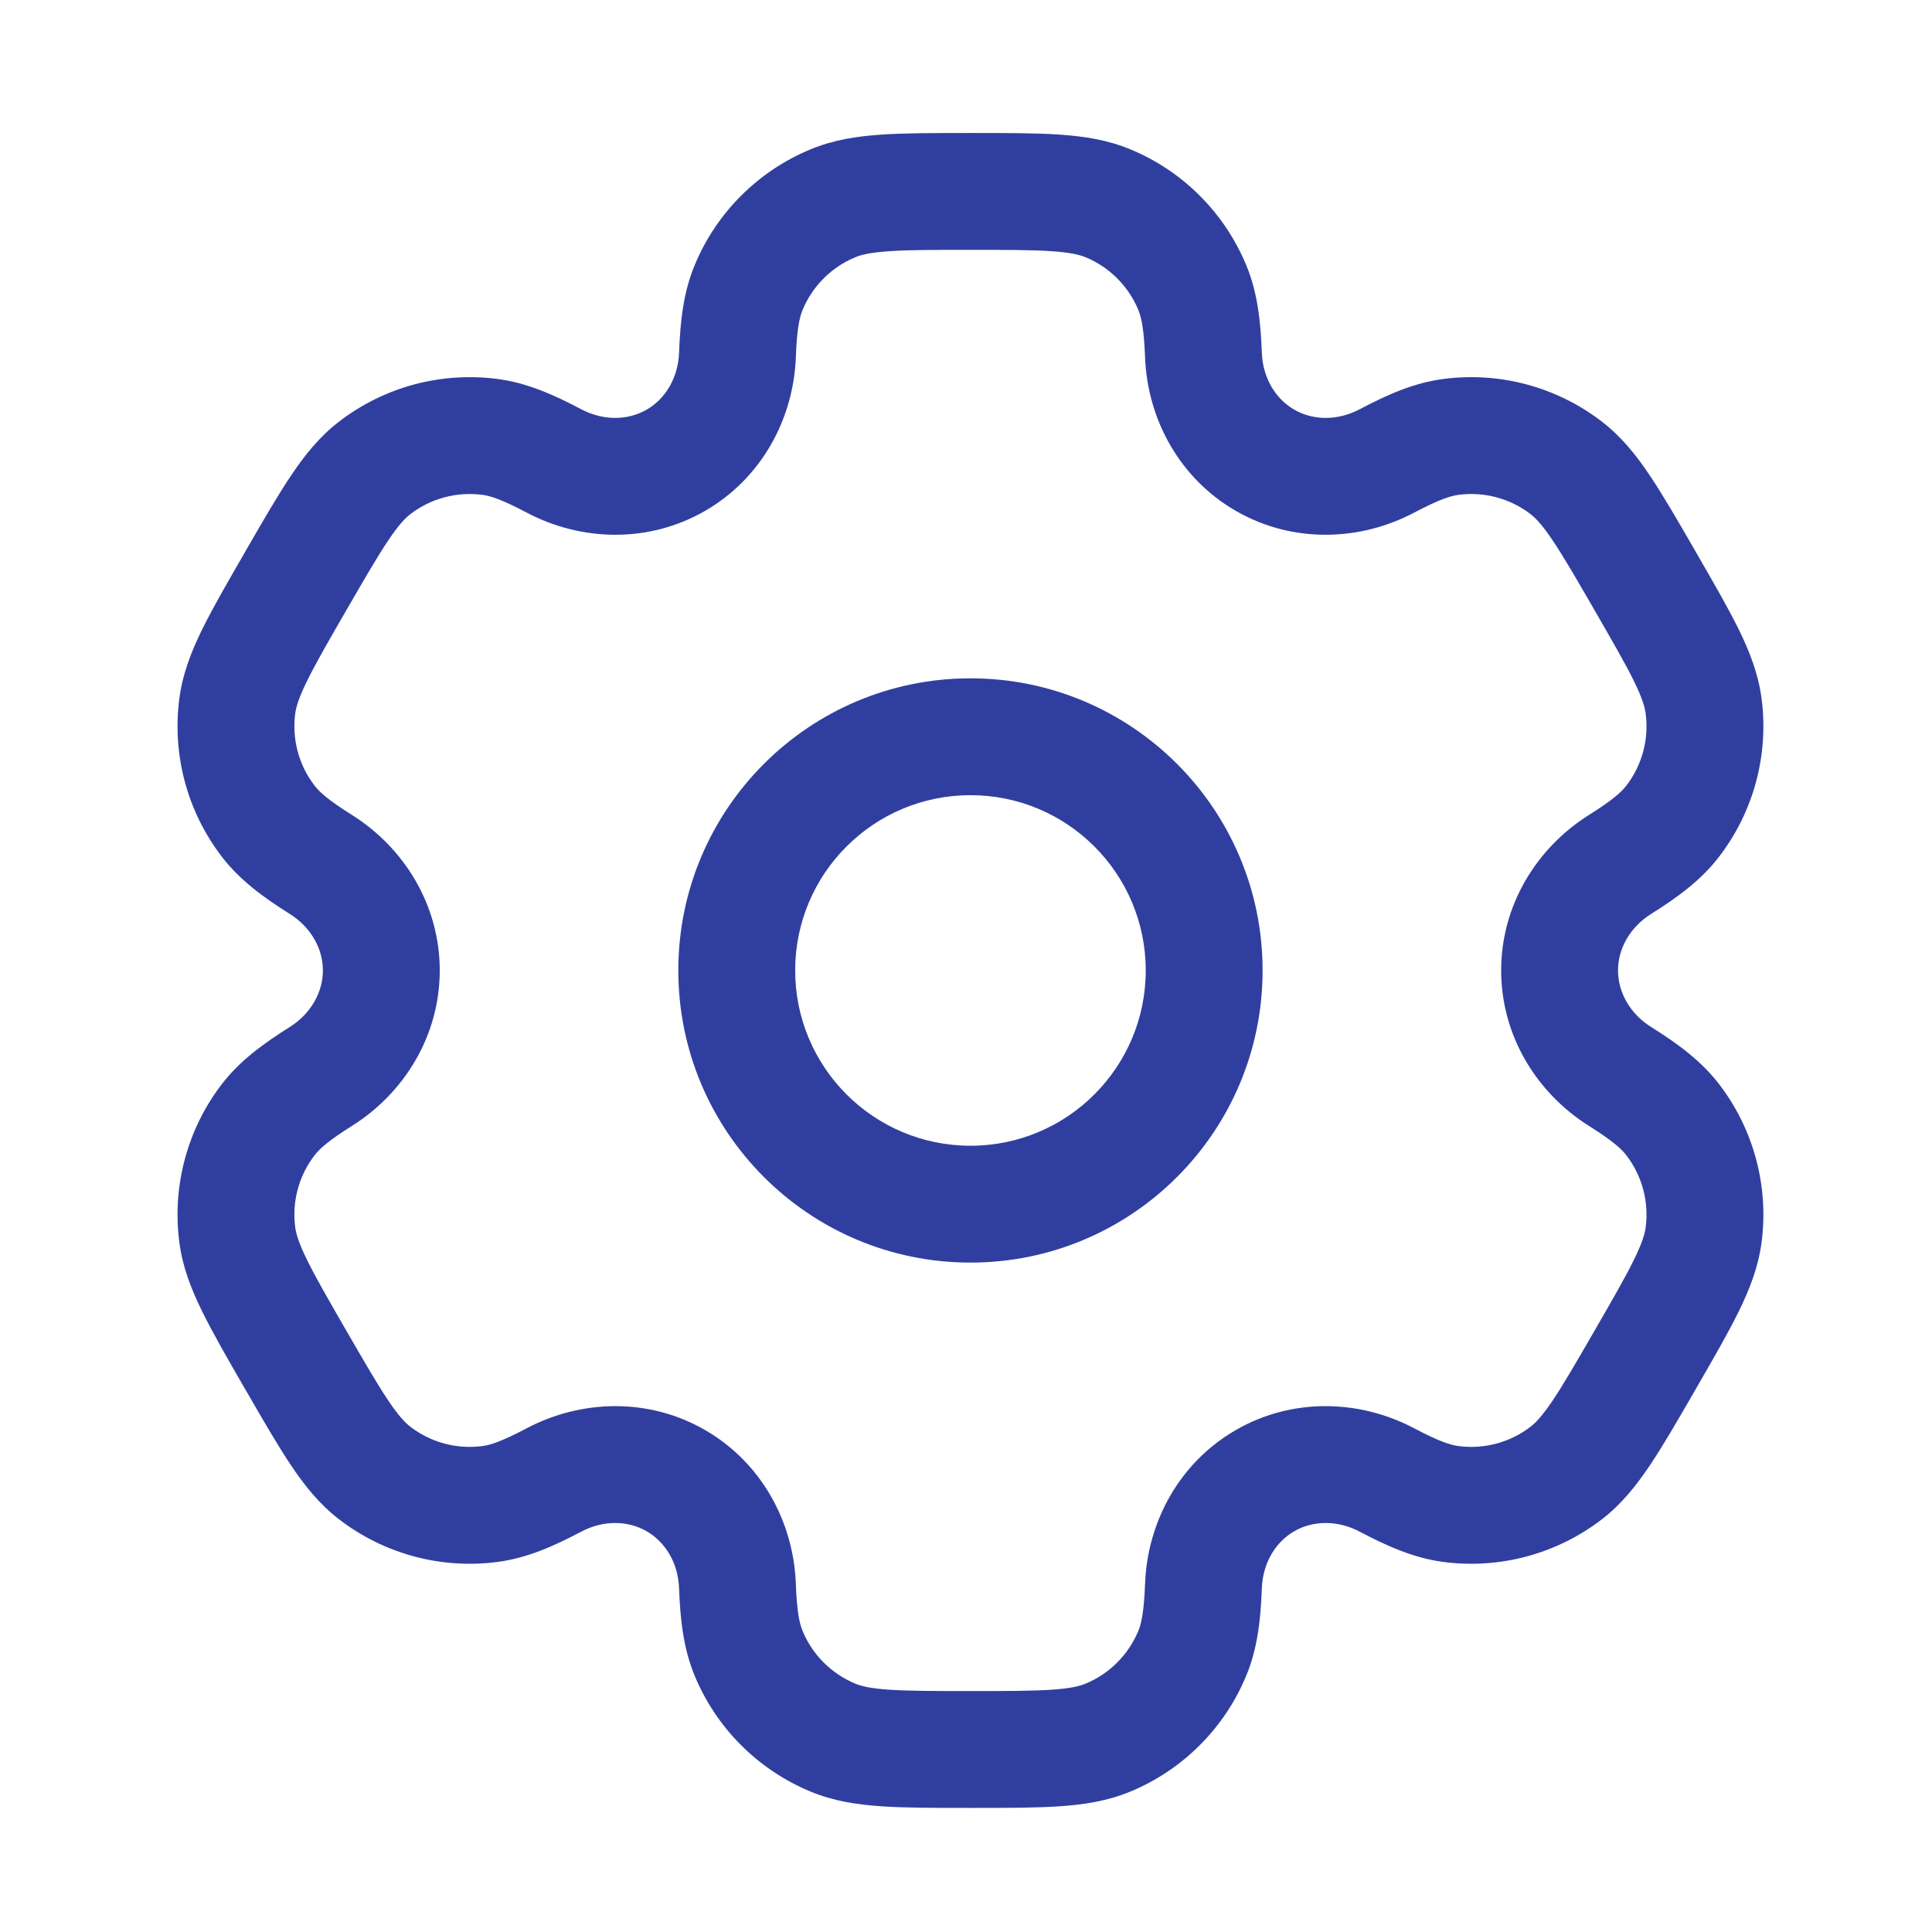<svg width="31" height="31" viewBox="0 0 31 31" fill="none" xmlns="http://www.w3.org/2000/svg">
<path fill-rule="evenodd" clip-rule="evenodd" d="M15.572 10.884C12.983 10.884 10.884 12.983 10.884 15.571C10.884 18.16 12.983 20.259 15.572 20.259C18.16 20.259 20.259 18.16 20.259 15.571C20.259 12.983 18.16 10.884 15.572 10.884ZM12.759 15.571C12.759 14.018 14.018 12.759 15.572 12.759C17.125 12.759 18.384 14.018 18.384 15.571C18.384 17.125 17.125 18.384 15.572 18.384C14.018 18.384 12.759 17.125 12.759 15.571Z" fill="#303F9F"/>
<path fill-rule="evenodd" clip-rule="evenodd" d="M15.54 2.134C14.984 2.134 14.52 2.134 14.14 2.16C13.743 2.187 13.369 2.245 13.006 2.396C12.164 2.744 11.494 3.414 11.146 4.256C10.964 4.694 10.915 5.157 10.896 5.659C10.881 6.063 10.677 6.4 10.376 6.573C10.076 6.747 9.682 6.755 9.325 6.566C8.88 6.331 8.456 6.143 7.985 6.081C7.081 5.962 6.167 6.207 5.444 6.762C5.132 7.001 4.894 7.296 4.673 7.626C4.46 7.942 4.228 8.344 3.95 8.825L3.919 8.88C3.641 9.361 3.409 9.763 3.241 10.105C3.066 10.462 2.929 10.816 2.878 11.205C2.759 12.109 3.004 13.023 3.559 13.746C3.848 14.123 4.224 14.397 4.649 14.664C4.991 14.879 5.181 15.224 5.181 15.571C5.181 15.919 4.991 16.264 4.649 16.479C4.224 16.746 3.848 17.02 3.559 17.396C3.004 18.119 2.759 19.034 2.878 19.938C2.929 20.327 3.066 20.68 3.241 21.037C3.409 21.38 3.641 21.782 3.918 22.263L3.95 22.317C4.228 22.799 4.46 23.2 4.673 23.517C4.894 23.847 5.132 24.142 5.444 24.381C6.167 24.936 7.081 25.181 7.985 25.062C8.455 25 8.88 24.812 9.325 24.577C9.682 24.388 10.075 24.396 10.376 24.57C10.677 24.743 10.881 25.08 10.896 25.484C10.915 25.986 10.964 26.448 11.146 26.887C11.494 27.729 12.164 28.398 13.006 28.747C13.369 28.898 13.743 28.956 14.14 28.983C14.52 29.009 14.984 29.009 15.54 29.009H15.603C16.159 29.009 16.622 29.009 17.003 28.983C17.399 28.956 17.774 28.898 18.137 28.747C18.979 28.398 19.648 27.729 19.997 26.887C20.179 26.448 20.228 25.986 20.247 25.484C20.262 25.08 20.466 24.743 20.766 24.57C21.067 24.396 21.461 24.388 21.818 24.577C22.262 24.811 22.687 25 23.158 25.062C24.062 25.181 24.976 24.936 25.699 24.381C26.011 24.142 26.248 23.847 26.47 23.517C26.683 23.2 26.915 22.799 27.193 22.317L27.224 22.263C27.502 21.782 27.734 21.38 27.902 21.037C28.077 20.68 28.213 20.327 28.265 19.938C28.384 19.034 28.139 18.119 27.584 17.396C27.295 17.02 26.919 16.746 26.494 16.479C26.151 16.264 25.962 15.919 25.962 15.571C25.962 15.224 26.151 14.879 26.494 14.664C26.919 14.397 27.295 14.123 27.584 13.746C28.139 13.023 28.384 12.109 28.265 11.205C28.213 10.816 28.077 10.462 27.902 10.105C27.734 9.763 27.502 9.361 27.224 8.88L27.193 8.825C26.915 8.344 26.683 7.943 26.47 7.626C26.249 7.296 26.011 7.001 25.699 6.762C24.976 6.207 24.062 5.962 23.158 6.081C22.687 6.143 22.263 6.331 21.818 6.566C21.461 6.755 21.067 6.747 20.767 6.573C20.466 6.4 20.262 6.063 20.247 5.659C20.228 5.157 20.179 4.694 19.997 4.256C19.648 3.414 18.979 2.744 18.137 2.396C17.774 2.245 17.399 2.187 17.003 2.16C16.622 2.134 16.159 2.134 15.603 2.134H15.54ZM13.723 4.128C13.82 4.088 13.966 4.051 14.267 4.031C14.577 4.009 14.976 4.009 15.571 4.009C16.167 4.009 16.566 4.009 16.875 4.031C17.176 4.051 17.323 4.088 17.419 4.128C17.802 4.286 18.106 4.591 18.265 4.973C18.315 5.094 18.356 5.282 18.373 5.729C18.41 6.719 18.921 7.673 19.829 8.197C20.736 8.721 21.818 8.687 22.694 8.224C23.089 8.015 23.273 7.957 23.403 7.94C23.814 7.886 24.229 7.997 24.558 8.249C24.641 8.313 24.746 8.421 24.914 8.672C25.087 8.929 25.287 9.275 25.585 9.79C25.882 10.306 26.082 10.652 26.218 10.93C26.351 11.201 26.392 11.347 26.406 11.45C26.46 11.861 26.349 12.276 26.096 12.605C26.017 12.709 25.874 12.839 25.496 13.076C24.657 13.604 24.087 14.523 24.087 15.571C24.087 16.619 24.657 17.539 25.496 18.066C25.874 18.304 26.017 18.434 26.096 18.538C26.348 18.866 26.46 19.282 26.406 19.693C26.392 19.796 26.351 19.942 26.218 20.212C26.082 20.491 25.882 20.837 25.585 21.352C25.287 21.868 25.087 22.214 24.914 22.471C24.746 22.721 24.64 22.83 24.558 22.893C24.229 23.146 23.813 23.257 23.402 23.203C23.273 23.186 23.089 23.128 22.694 22.919C21.818 22.456 20.736 22.422 19.829 22.946C18.921 23.47 18.41 24.423 18.373 25.414C18.356 25.86 18.315 26.049 18.265 26.169C18.106 26.552 17.802 26.856 17.419 27.015C17.323 27.055 17.176 27.092 16.875 27.112C16.566 27.133 16.167 27.134 15.571 27.134C14.976 27.134 14.577 27.133 14.267 27.112C13.966 27.092 13.82 27.055 13.723 27.015C13.341 26.856 13.036 26.552 12.878 26.169C12.828 26.049 12.786 25.86 12.77 25.414C12.733 24.424 12.221 23.47 11.314 22.946C10.406 22.422 9.325 22.456 8.448 22.919C8.053 23.128 7.87 23.186 7.74 23.203C7.329 23.257 6.914 23.146 6.585 22.893C6.502 22.83 6.397 22.721 6.229 22.471C6.056 22.214 5.856 21.868 5.558 21.353C5.26 20.837 5.061 20.491 4.925 20.212C4.792 19.942 4.751 19.796 4.737 19.693C4.683 19.282 4.794 18.866 5.047 18.538C5.126 18.434 5.268 18.304 5.647 18.066C6.486 17.539 7.056 16.619 7.056 15.572C7.056 14.523 6.486 13.604 5.647 13.076C5.269 12.839 5.126 12.709 5.047 12.605C4.794 12.276 4.683 11.861 4.737 11.45C4.751 11.346 4.792 11.201 4.925 10.93C5.061 10.652 5.26 10.306 5.558 9.79C5.856 9.275 6.056 8.929 6.229 8.672C6.397 8.421 6.502 8.313 6.585 8.249C6.914 7.997 7.329 7.886 7.74 7.94C7.87 7.957 8.054 8.015 8.449 8.224C9.325 8.687 10.406 8.721 11.314 8.197C12.221 7.673 12.733 6.719 12.77 5.729C12.786 5.283 12.828 5.094 12.878 4.973C13.036 4.591 13.341 4.286 13.723 4.128Z" fill="#303F9F"/>
</svg>
